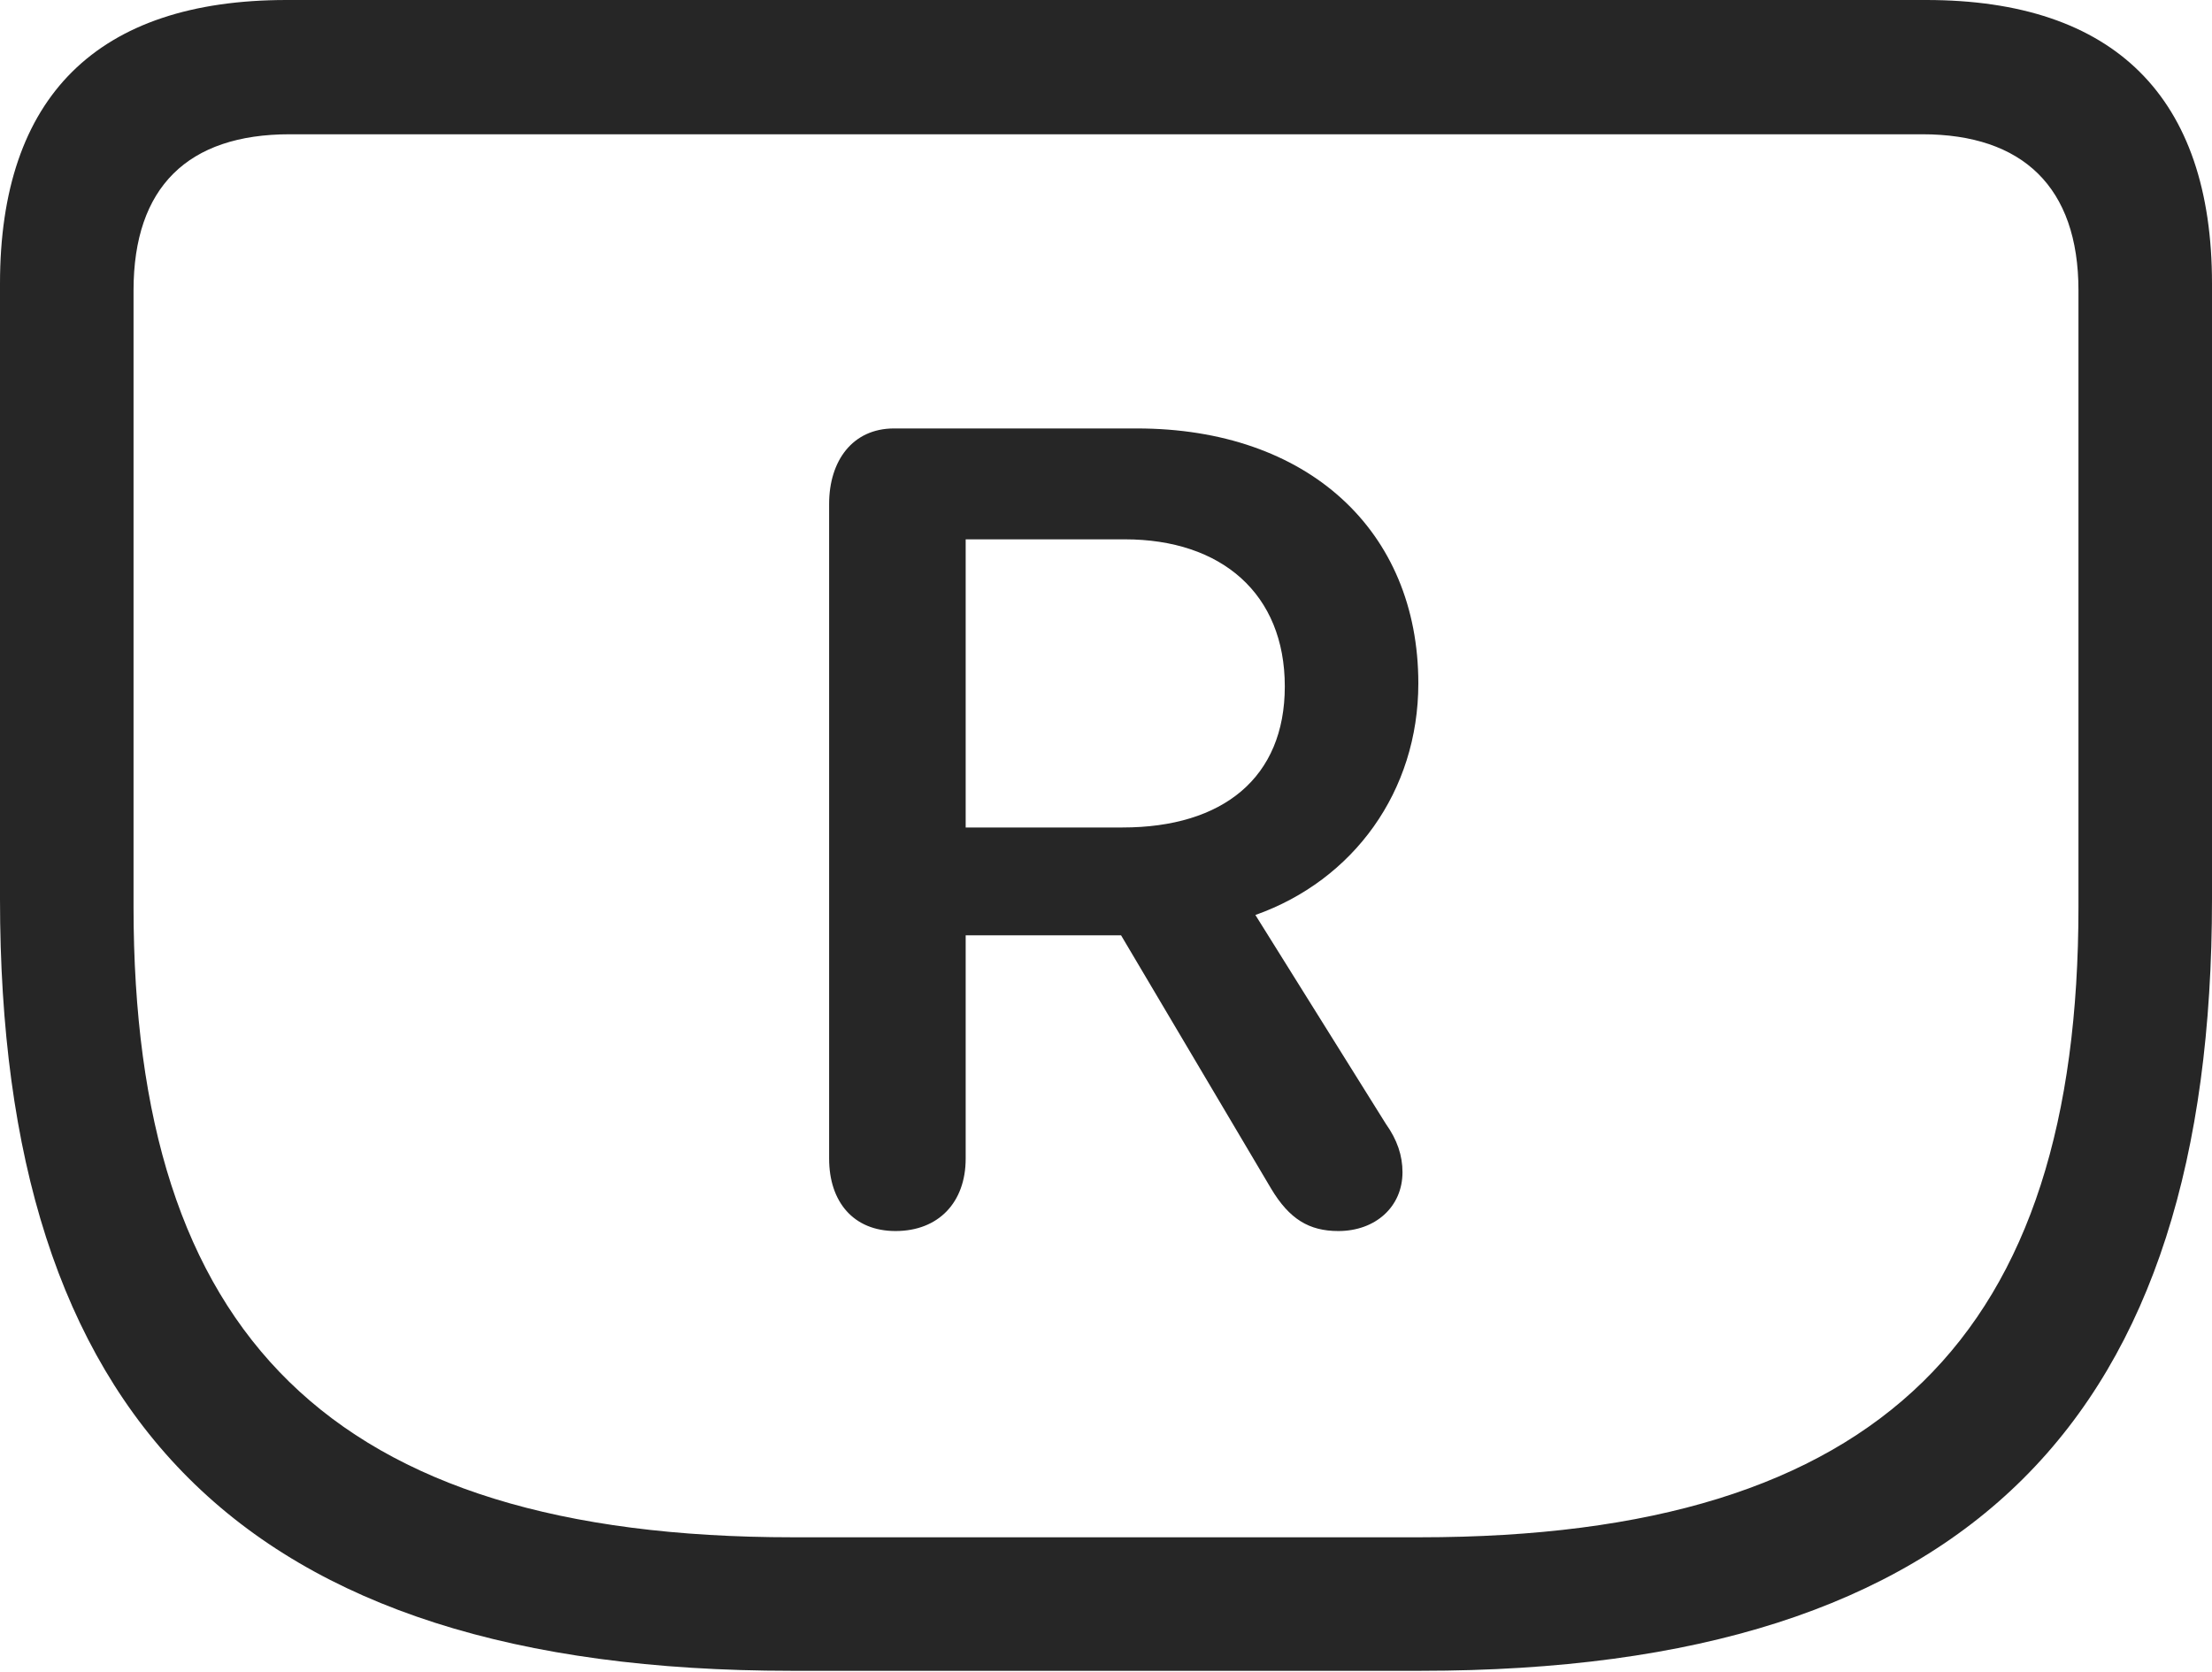 <?xml version="1.0" encoding="UTF-8"?>
<!--Generator: Apple Native CoreSVG 326-->
<!DOCTYPE svg
PUBLIC "-//W3C//DTD SVG 1.1//EN"
       "http://www.w3.org/Graphics/SVG/1.1/DTD/svg11.dtd">
<svg version="1.1" xmlns="http://www.w3.org/2000/svg" xmlns:xlink="http://www.w3.org/1999/xlink" viewBox="0 0 733 554.25">
 <g>
  <rect height="554.25" opacity="0" width="733" x="0" y="0"/>
  <path d="M262.25 553.75L470.75 553.75C653.75 553.75 733 469 733 298L733 94C733 32.25 700.75 0 638.25 0L95 0C32.25 0 0 32 0 94L0 298C0 469 79.5 553.75 262.25 553.75ZM262.75 509.5C109 509.5 44.25 441.75 44.25 300.5L44.25 96.25C44.25 62 62.25 44.5 96 44.5L637 44.5C670.25 44.5 688.75 62 688.75 96.25L688.75 300.5C688.75 441.75 624 509.5 470.5 509.5Z" fill="black" fill-opacity="0.85"/>
  <path d="M296.75 408C311 408 320 398.5 320 384L320 310L371.5 310L421.25 394C427.25 404 433.75 408 443.5 408C455.75 408 464.75 400 464.75 388.5C464.75 383 463 377.75 459.25 372.5L416 303.25C448.5 291.75 470 262.25 470 226.5C470 175.75 433.25 142 376.75 142L296.25 142C282.5 142 274.75 152.75 274.75 167L274.75 384C274.75 398.25 282.75 408 296.75 408ZM320 274.25L320 178.75L372.75 178.75C404.75 178.75 425.75 196.75 425.75 227.5C425.75 257.75 405.25 274.25 372 274.25Z" fill="black" fill-opacity="0.85"/>
 </g>
</svg>

